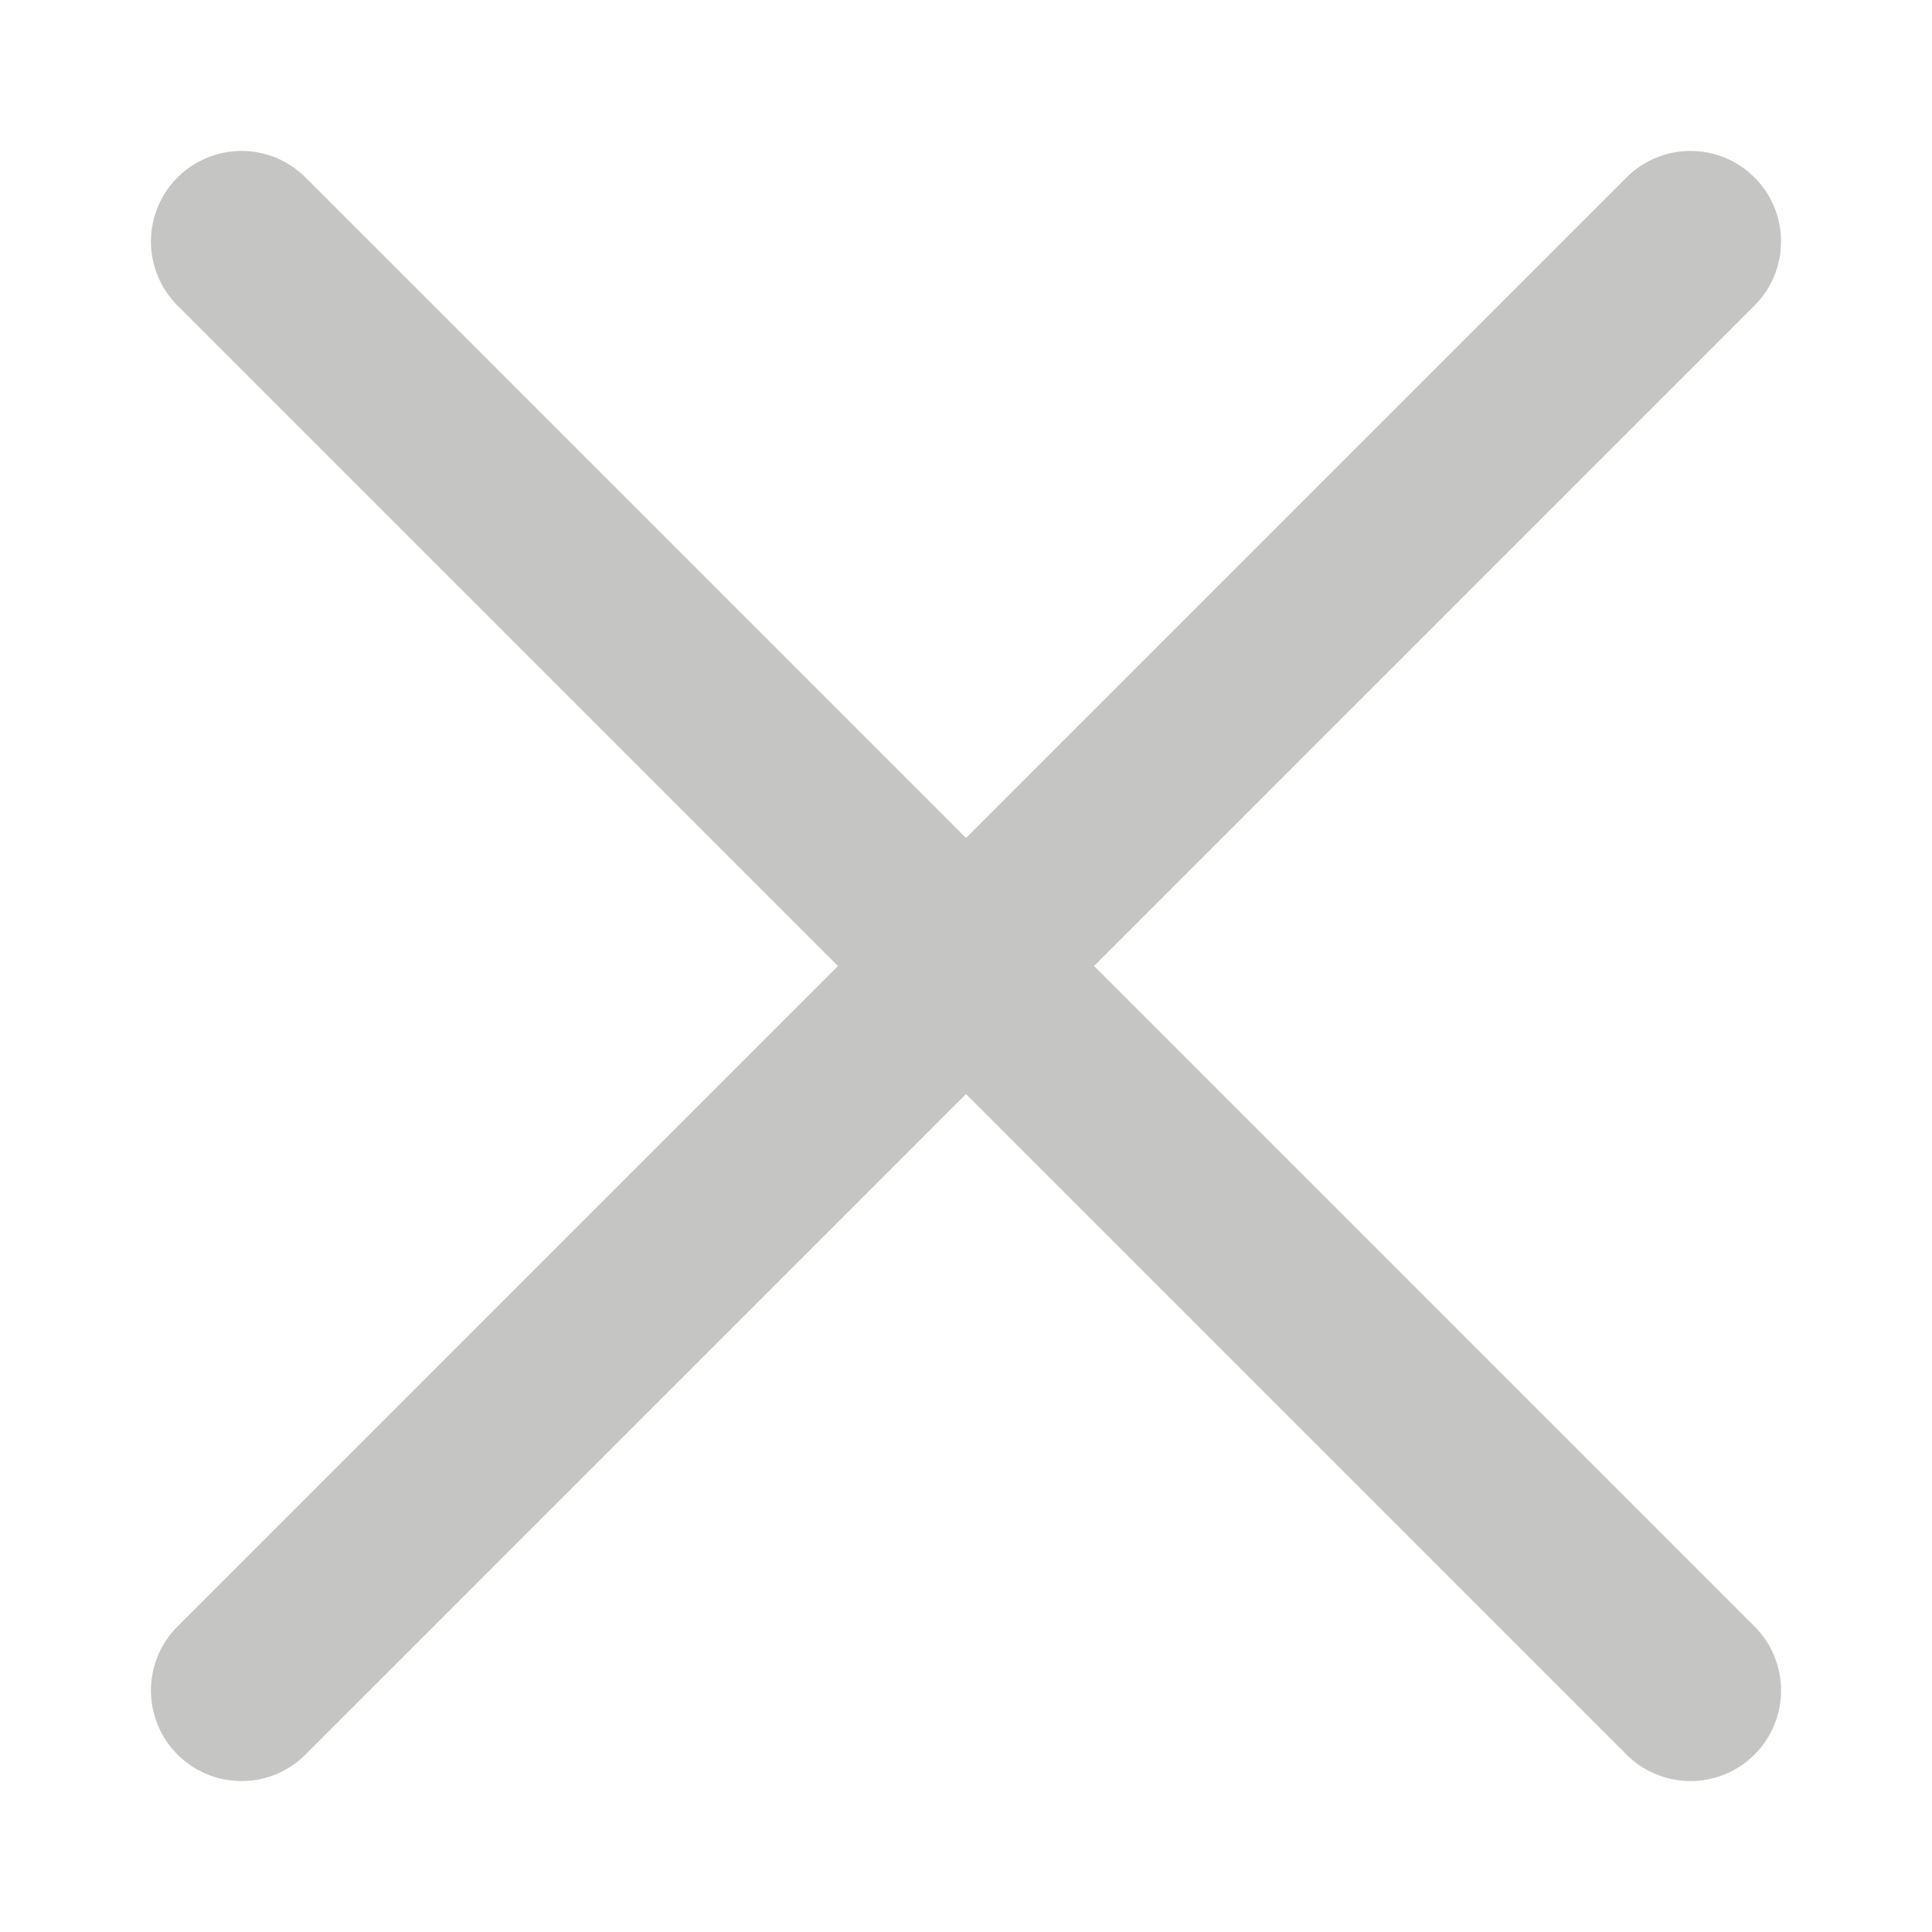 <svg width="12" height="12" viewBox="0 0 12 12" fill="none" xmlns="http://www.w3.org/2000/svg">
<path d="M1.5 1.5L10.5 10.5" stroke="#C5C5C4" stroke-width="1.125" stroke-linecap="round"/>
<path d="M10.5 1.5L1.5 10.5" stroke="#C5C5C4" stroke-width="1.125" stroke-linecap="round"/>
</svg>
